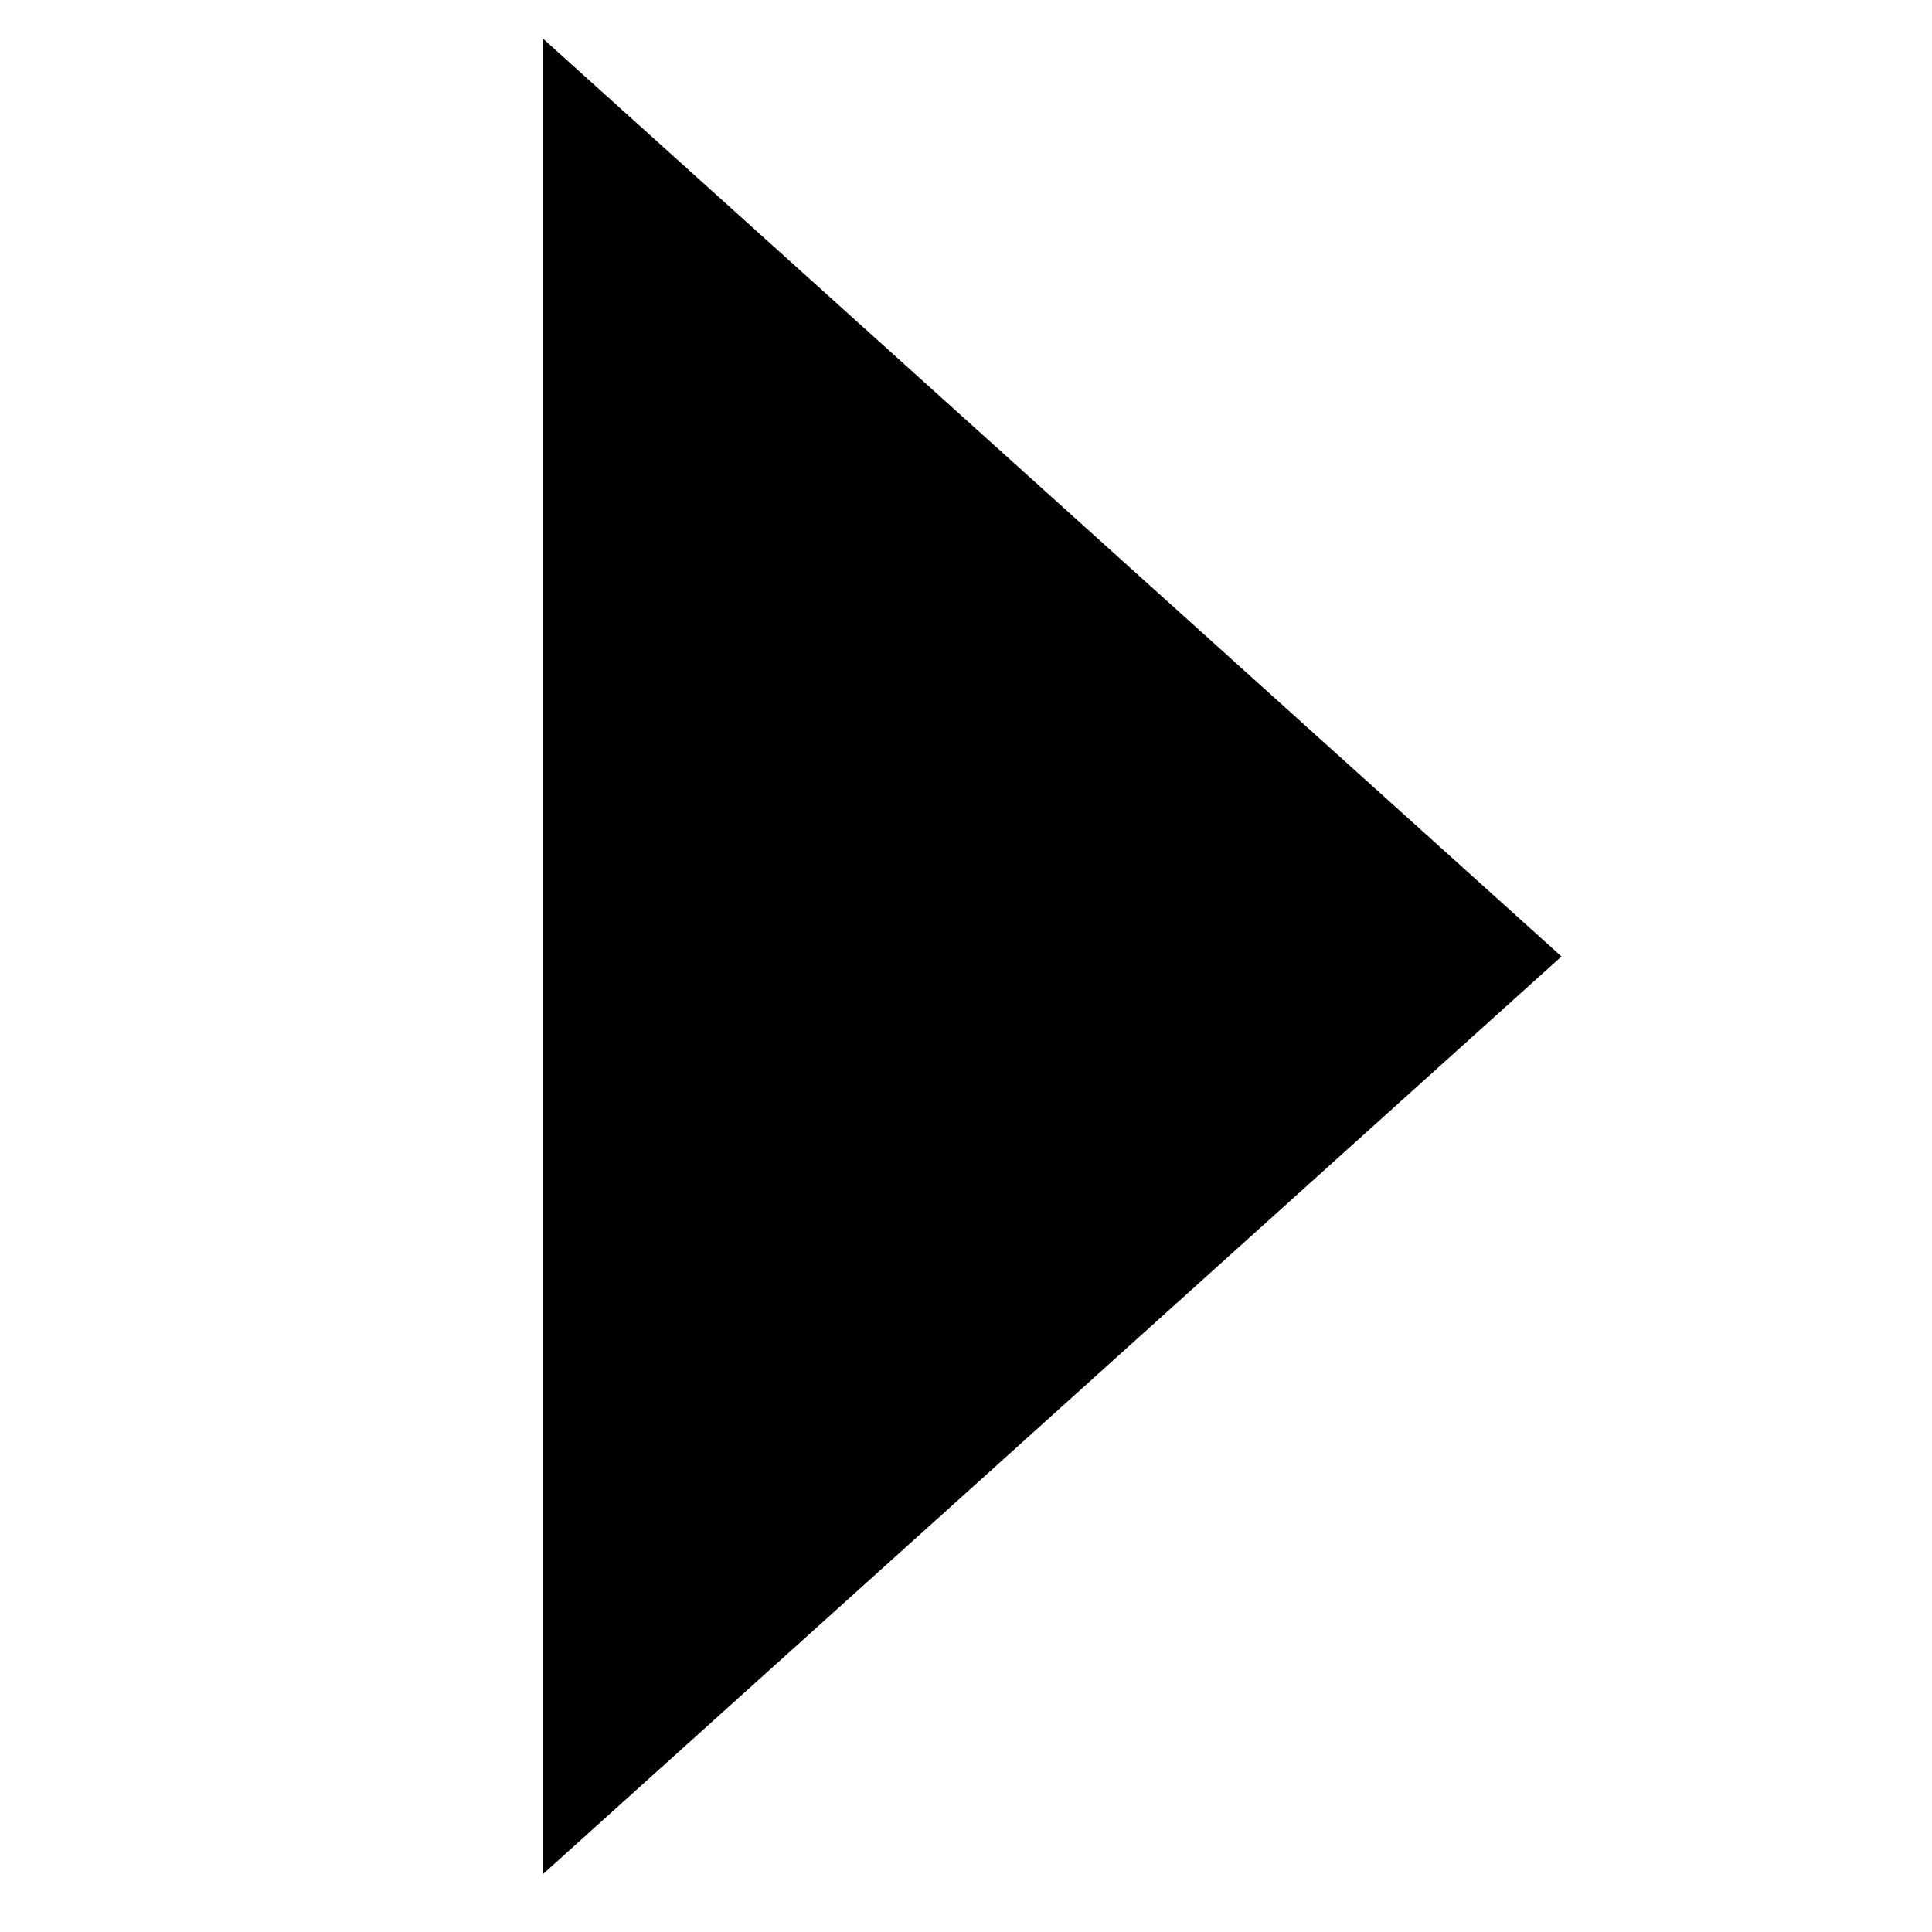 <!-- Generated by IcoMoon.io -->
<svg version="1.1" xmlns="http://www.w3.org/2000/svg" width="32" height="32" viewBox="0 0 32 32">
<title>untitled11</title>
<path d="M8.994 31.040v-30.4l16.869 15.202-16.869 15.198z"></path>
</svg>
